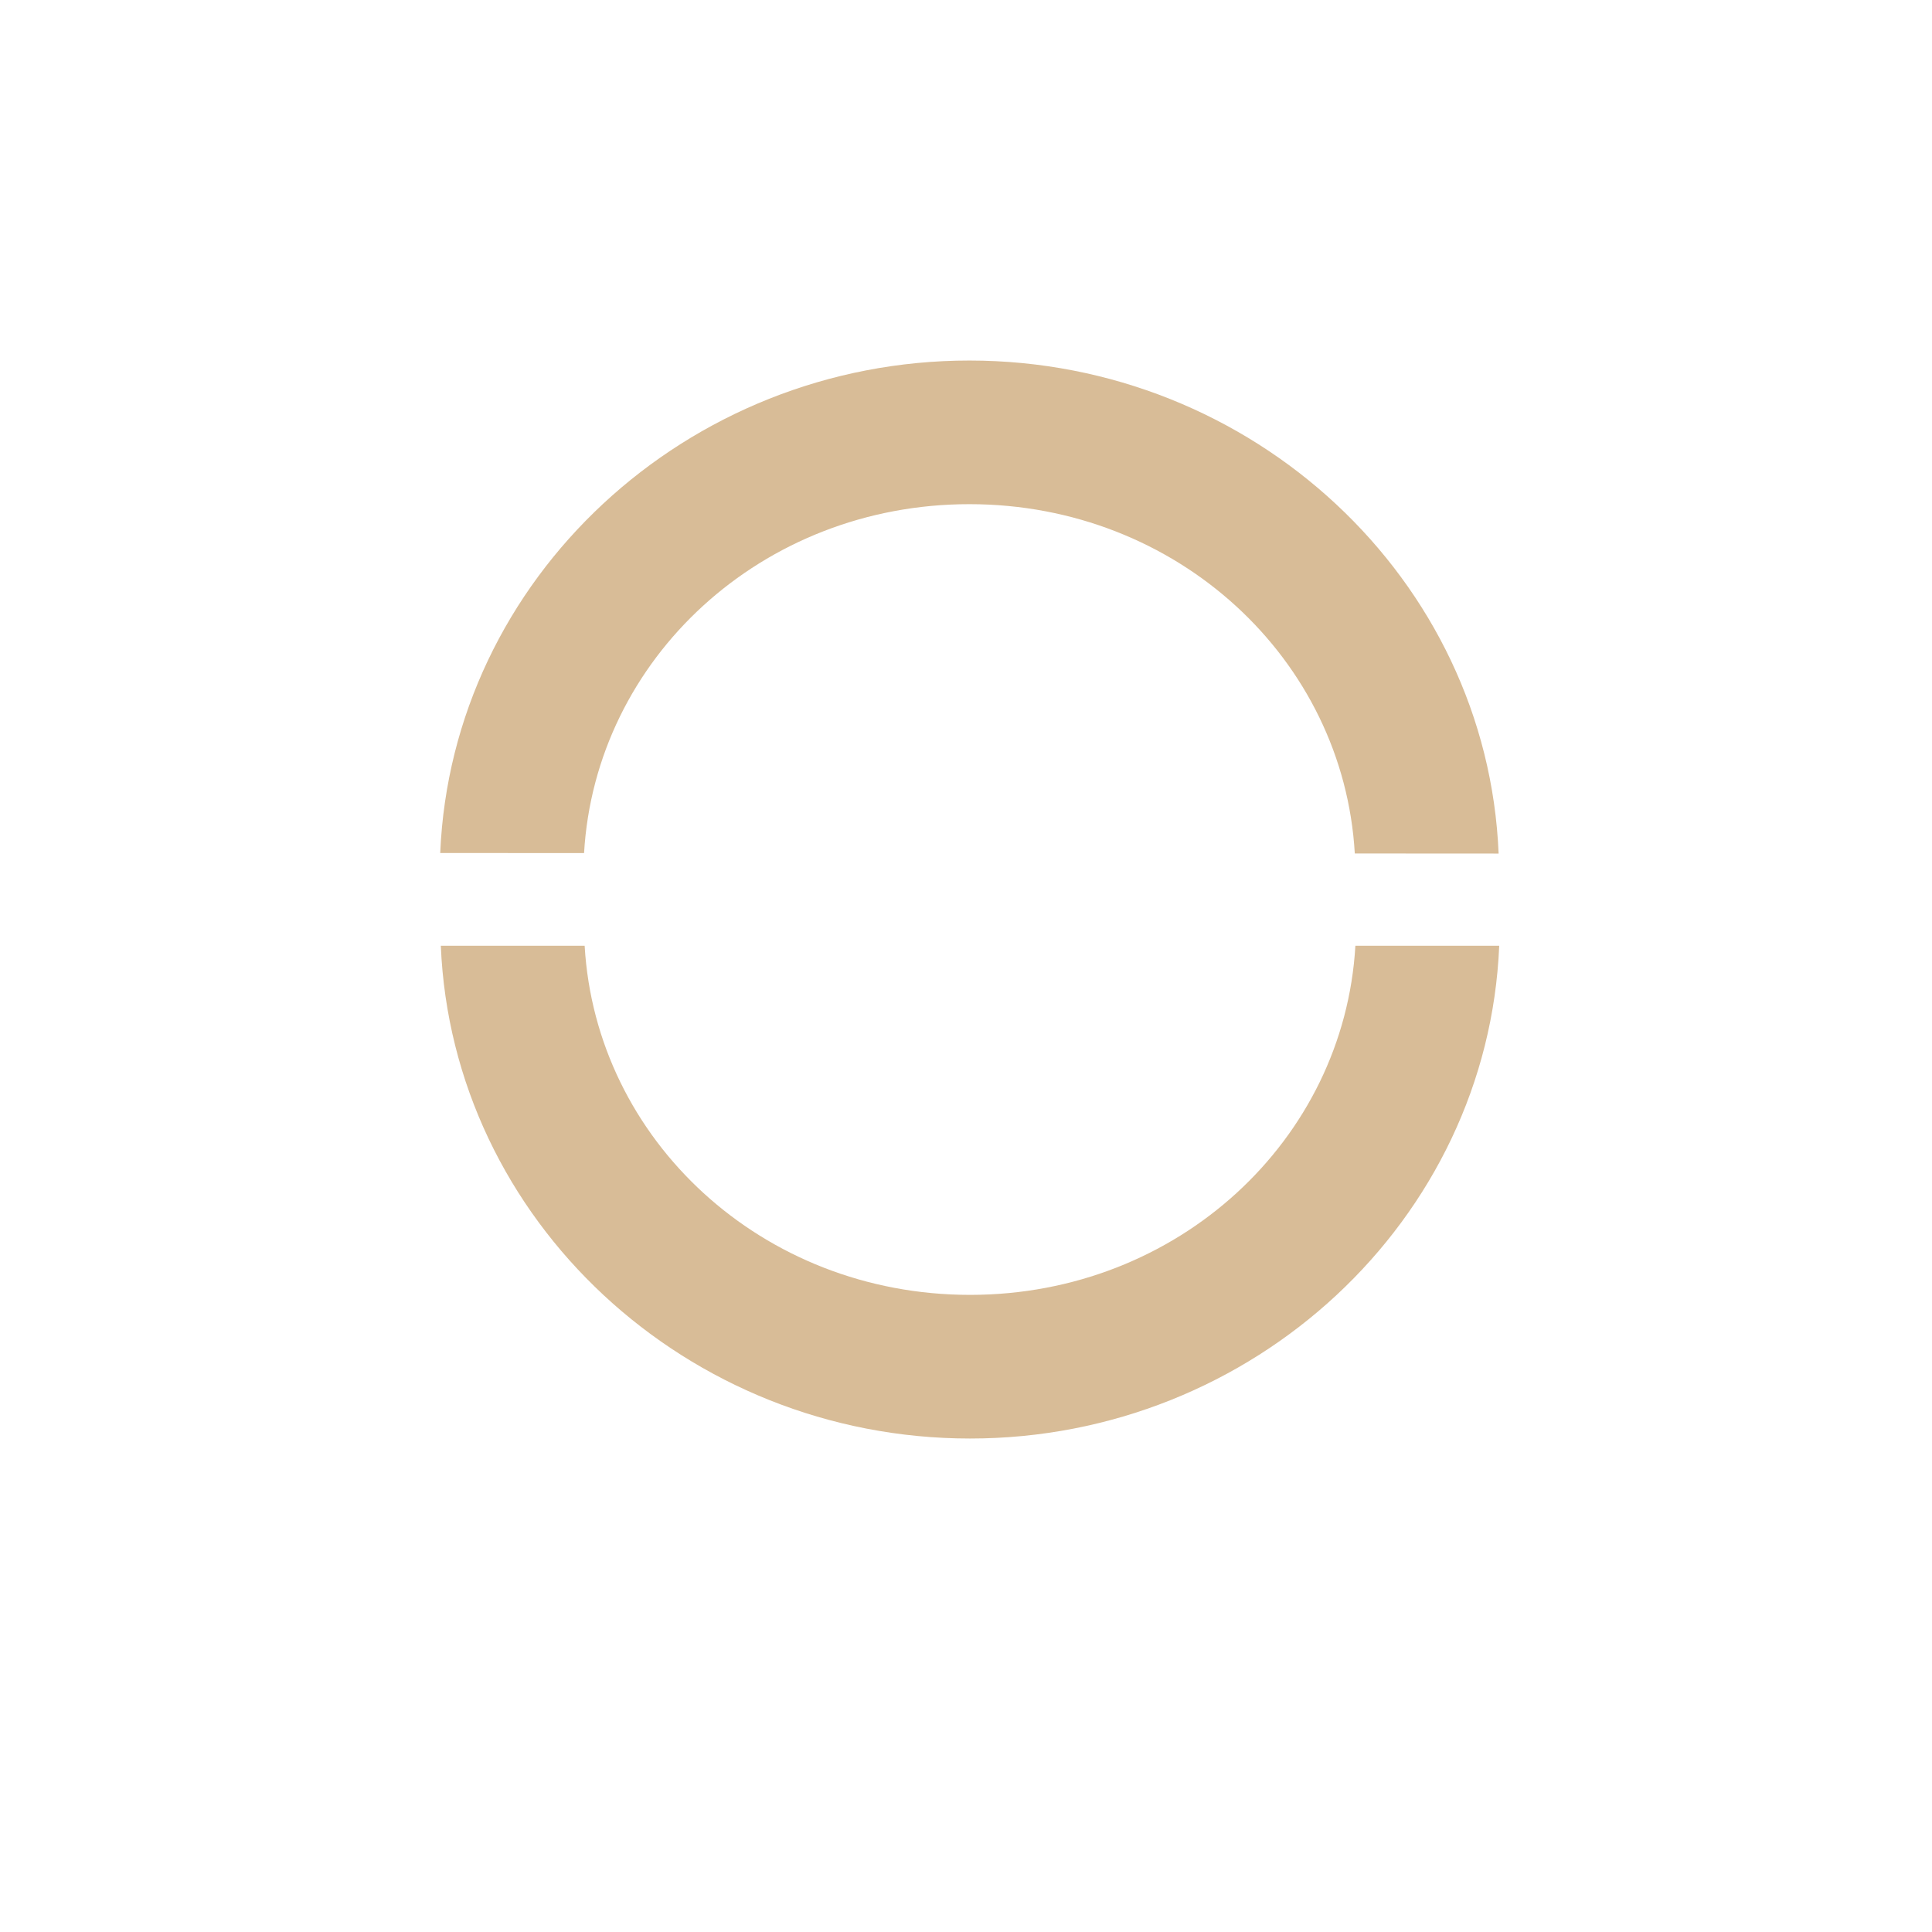 <?xml version="1.0" encoding="UTF-8" standalone="no"?>
<!-- Created with Inkscape (http://www.inkscape.org/) -->

<svg
   width="116"
   height="116"
   viewBox="0 0 116 116"
   version="1.1"
   id="svg1"
   xml:space="preserve"
   xmlns="http://www.w3.org/2000/svg"
   xmlns:svg="http://www.w3.org/2000/svg"><defs
     id="defs1" /><g
     id="layer1"
     transform="translate(-2,-2.75)"><path
       id="path20"
       style="baseline-shift:baseline;display:inline;overflow:visible;opacity:1;vector-effect:none;fill:#d8bc97;fill-opacity:1;stroke:none;stroke-linejoin:round;stroke-miterlimit:4.6;stroke-opacity:1;enable-background:accumulate;stop-color:#000000;stop-opacity:1"
       d="m 28.467,59.535 c 0.688,16.481 14.777,29.586 31.775,29.586 16.999,0 31.086,-13.105 31.773,-29.586 H 83.379 C 82.703,71.192 72.725,80.496 60.242,80.496 c -12.483,0 -22.463,-9.304 -23.139,-20.961 z" /><path
       id="path20-7"
       style="baseline-shift:baseline;display:inline;overflow:visible;vector-effect:none;fill:#d8bc97;fill-opacity:1;stroke:none;stroke-linejoin:round;stroke-miterlimit:4.6;stroke-opacity:1;enable-background:accumulate;stop-color:#000000"
       d="M 91.979,53.999 C 91.3,37.518 77.218,24.406 60.219,24.397 43.221,24.388 29.127,37.486 28.431,53.966 l 8.637,0.004 c 0.682,-11.657 10.664,-20.955 23.148,-20.949 12.483,0.006 22.458,9.316 23.128,20.973 z" /></g></svg>
